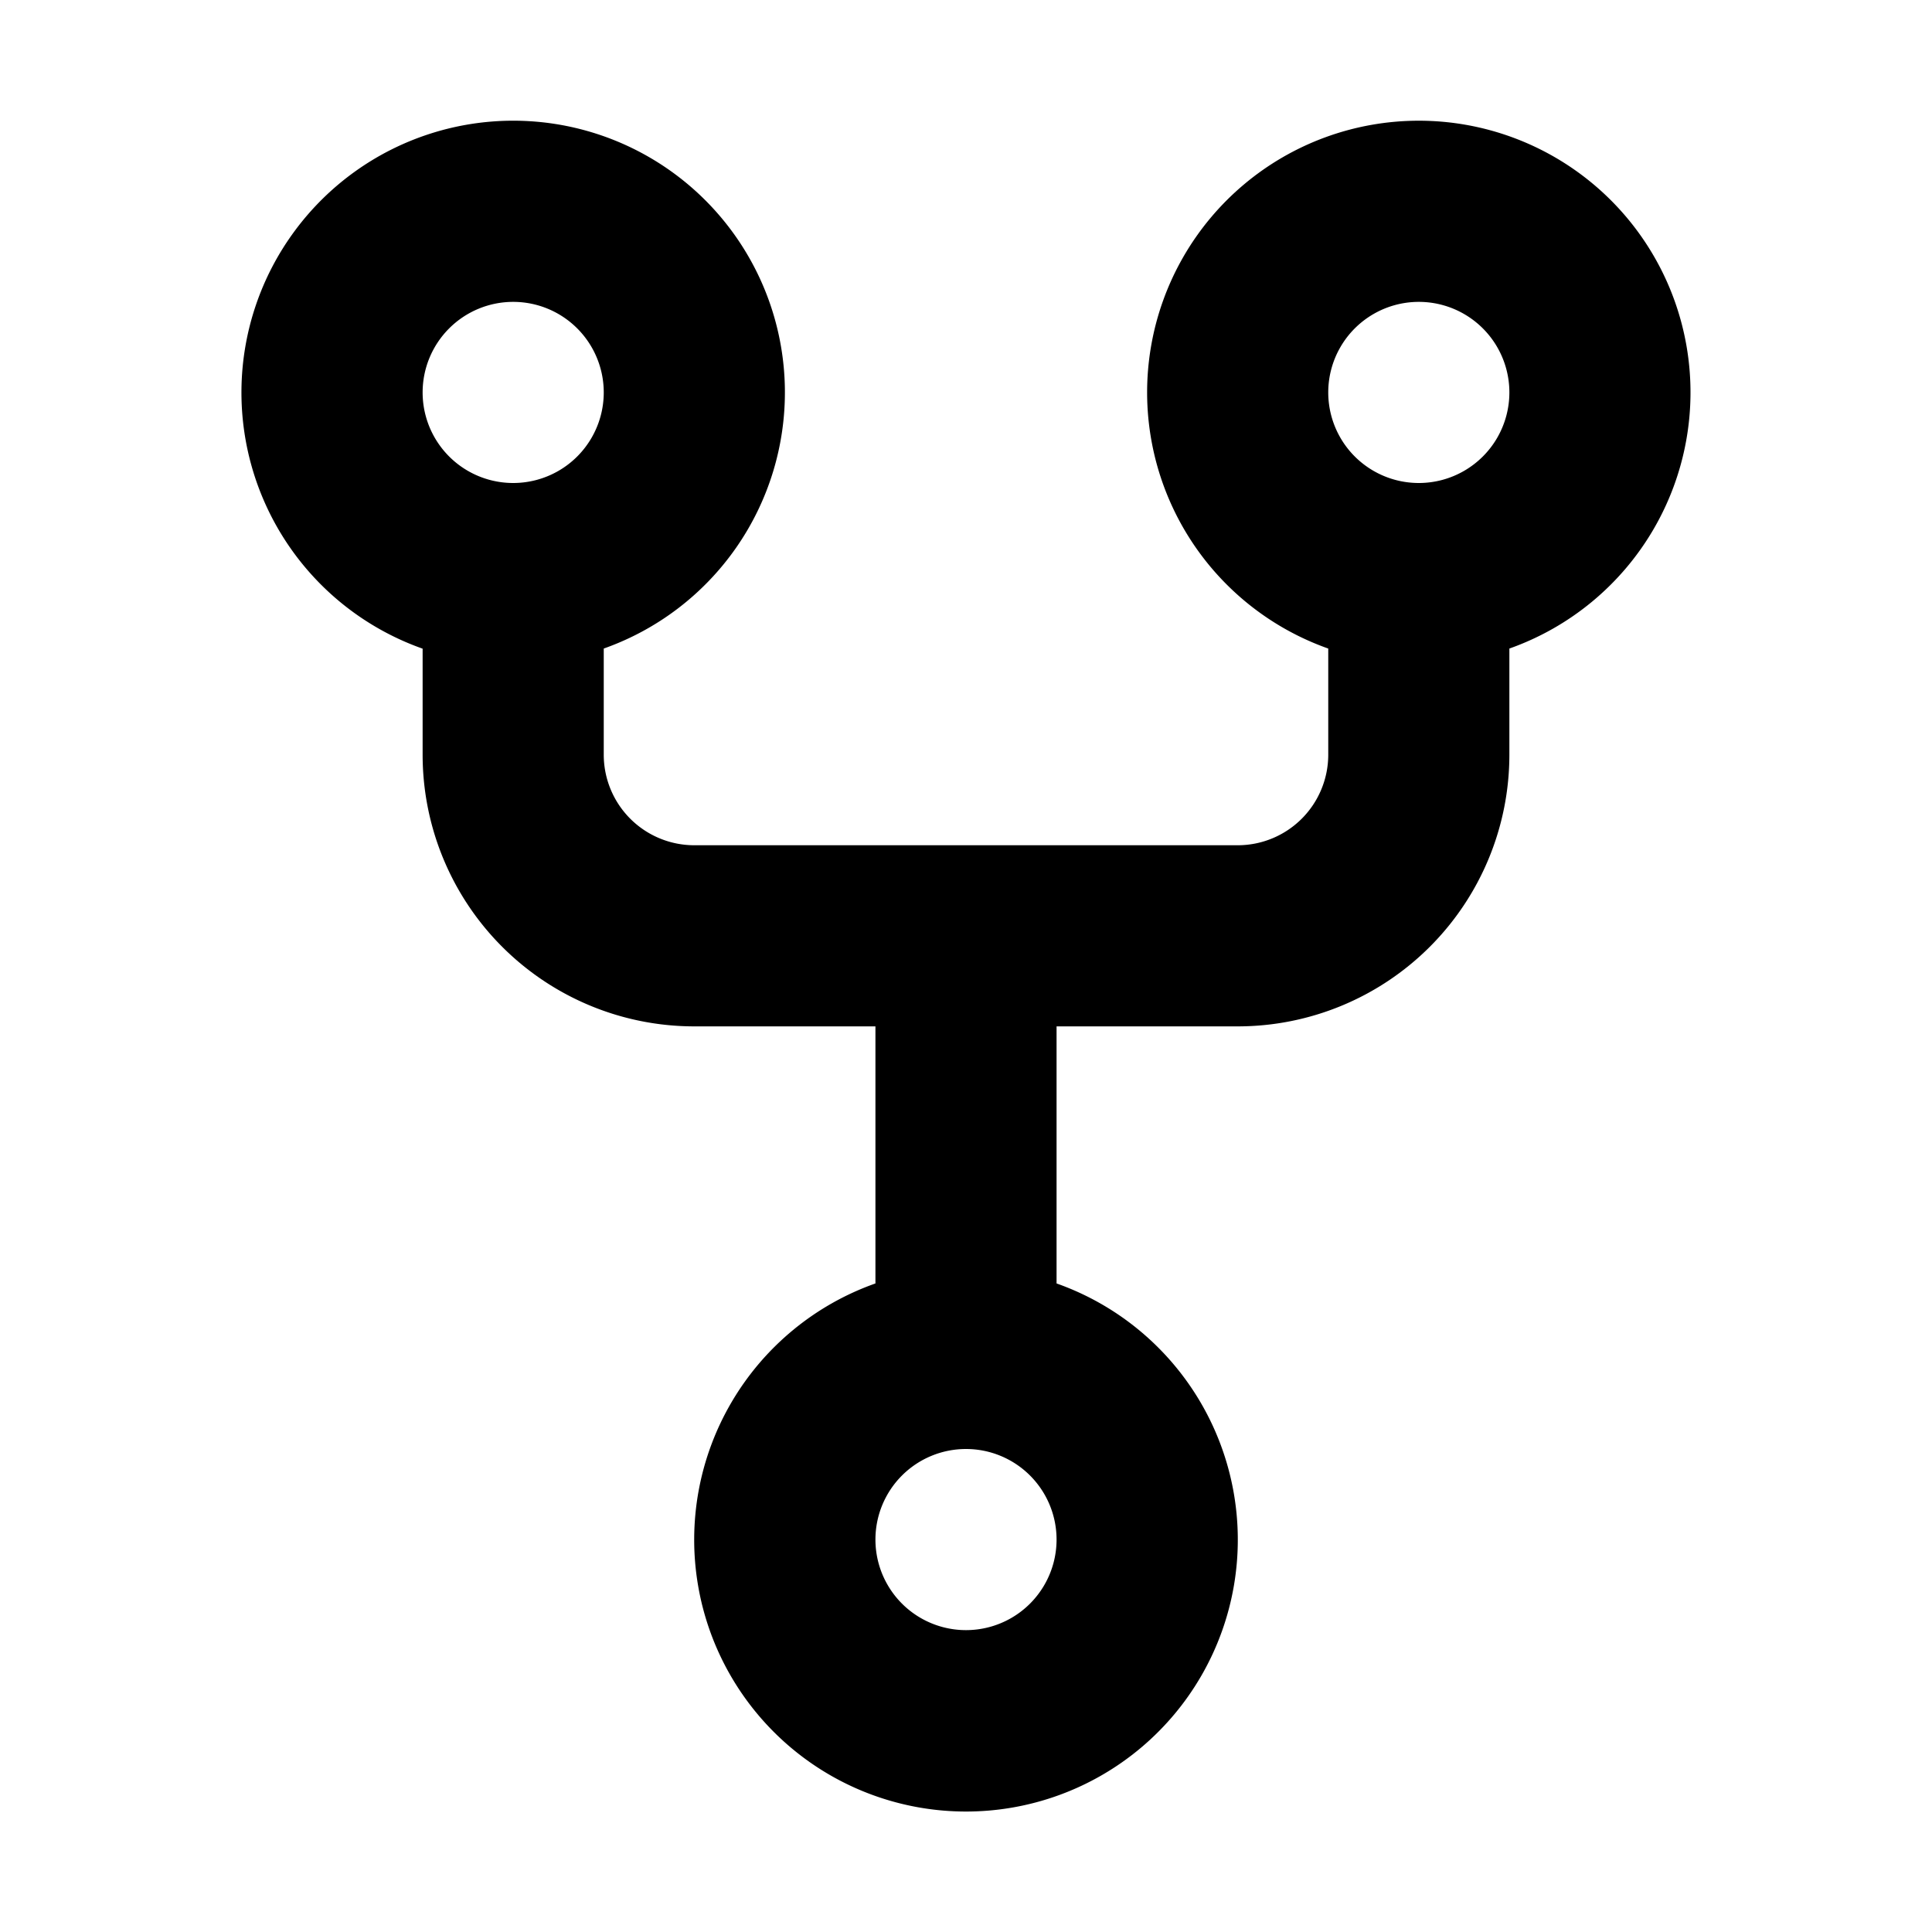 <svg xmlns="http://www.w3.org/2000/svg" width="16" height="16" viewBox="0 0 16 16"><path d="M2.441 1.912A2.25 2.25 0 0 0 3.5 5.372v.878A2.25 2.25 0 0 0 5.75 8.5h1.5v2.129a2.251 2.251 0 1 0 1.5 0V8.5h1.5a2.25 2.25 0 0 0 2.25-2.25v-.879a2.25 2.25 0 1 0-1.5 0v.879a.75.75 0 0 1-.75.75h-4.5A.75.75 0 0 1 5 6.25v-.879a2.25 2.25 0 1 0-2.559-3.459zM4.25 2.5a.75.75 0 0 1 .75.75.75.75 0 0 1-1.5 0 .75.75 0 0 1 .75-.75zm7.5 0a.75.75 0 0 1 0 1.5.75.75 0 0 1 0-1.5zM8 12a.75.75 0 0 1 .75.75.75.75 0 0 1-1.5 0A.75.75 0 0 1 8 12z"/></svg>